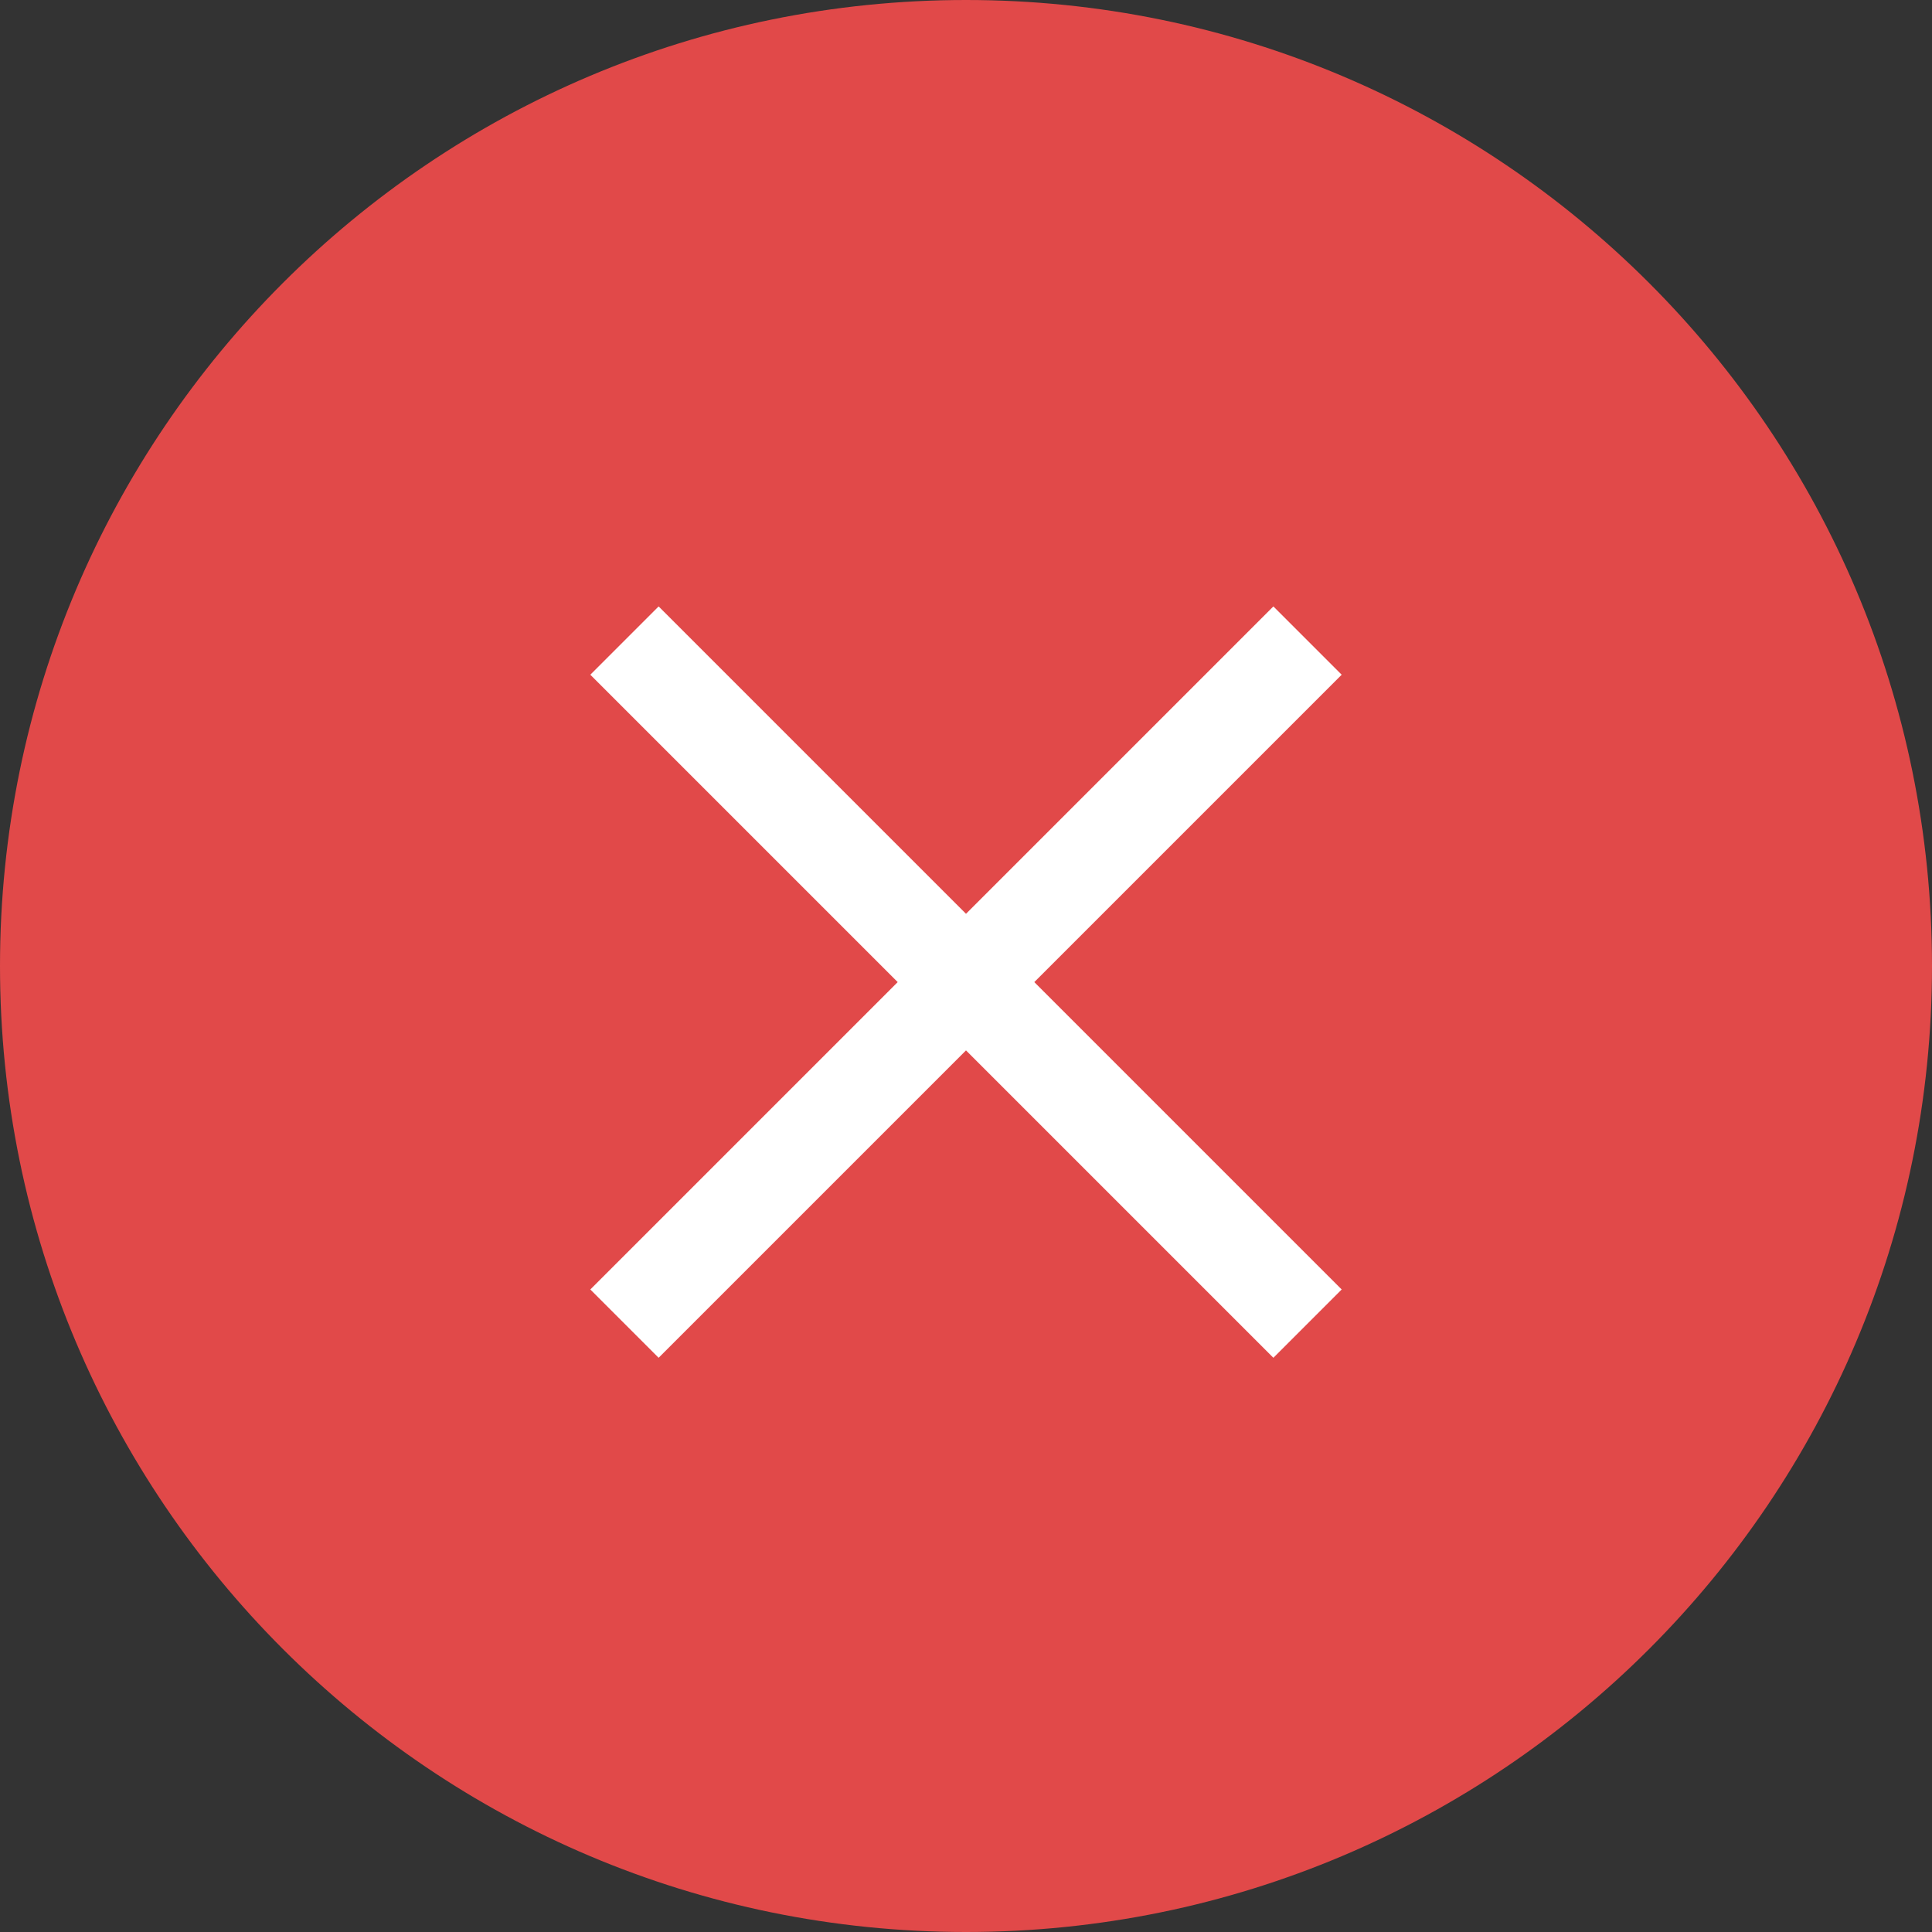 <?xml version="1.0" encoding="UTF-8"?>
<svg width="60px" height="60px" viewBox="0 0 60 60" version="1.1" xmlns="http://www.w3.org/2000/svg" xmlns:xlink="http://www.w3.org/1999/xlink">
    <rect x="0" y="0" width="60" height="60" fill="#333333" stroke="none"/>
    <!-- Generator: Sketch Beta 47 (45292) - http://www.bohemiancoding.com/sketch -->
    <title>avatar_del_pressed</title>
    <desc>Created with Sketch Beta.</desc>
    <defs></defs>
    <g id="Buttonsheet" stroke="none" stroke-width="1" fill="none" fill-rule="evenodd">
        <g id="avatar_del_pressed">
            <g>
                <rect id="Rectangle-25" fill="#FFFFFF" x="11" y="15" width="33" height="33"></rect>
                <path d="M30,28.379 L20.454,18.833 L18.333,20.954 L27.879,30.5 L18.333,40.046 L20.454,42.167 L30,32.621 L39.546,42.167 L41.667,40.046 L32.121,30.5 L41.667,20.954 L39.546,18.833 L30,28.379 Z M30,60 C13.431,60 0,46.569 0,30 C0,13.431 13.431,0 30,0 C46.569,0 60,13.431 60,30 C60,46.569 46.569,60 30,60 Z" id="Shape" fill="#E14949" fill-rule="nonzero"></path>
            </g>
        </g>
    </g>
</svg>